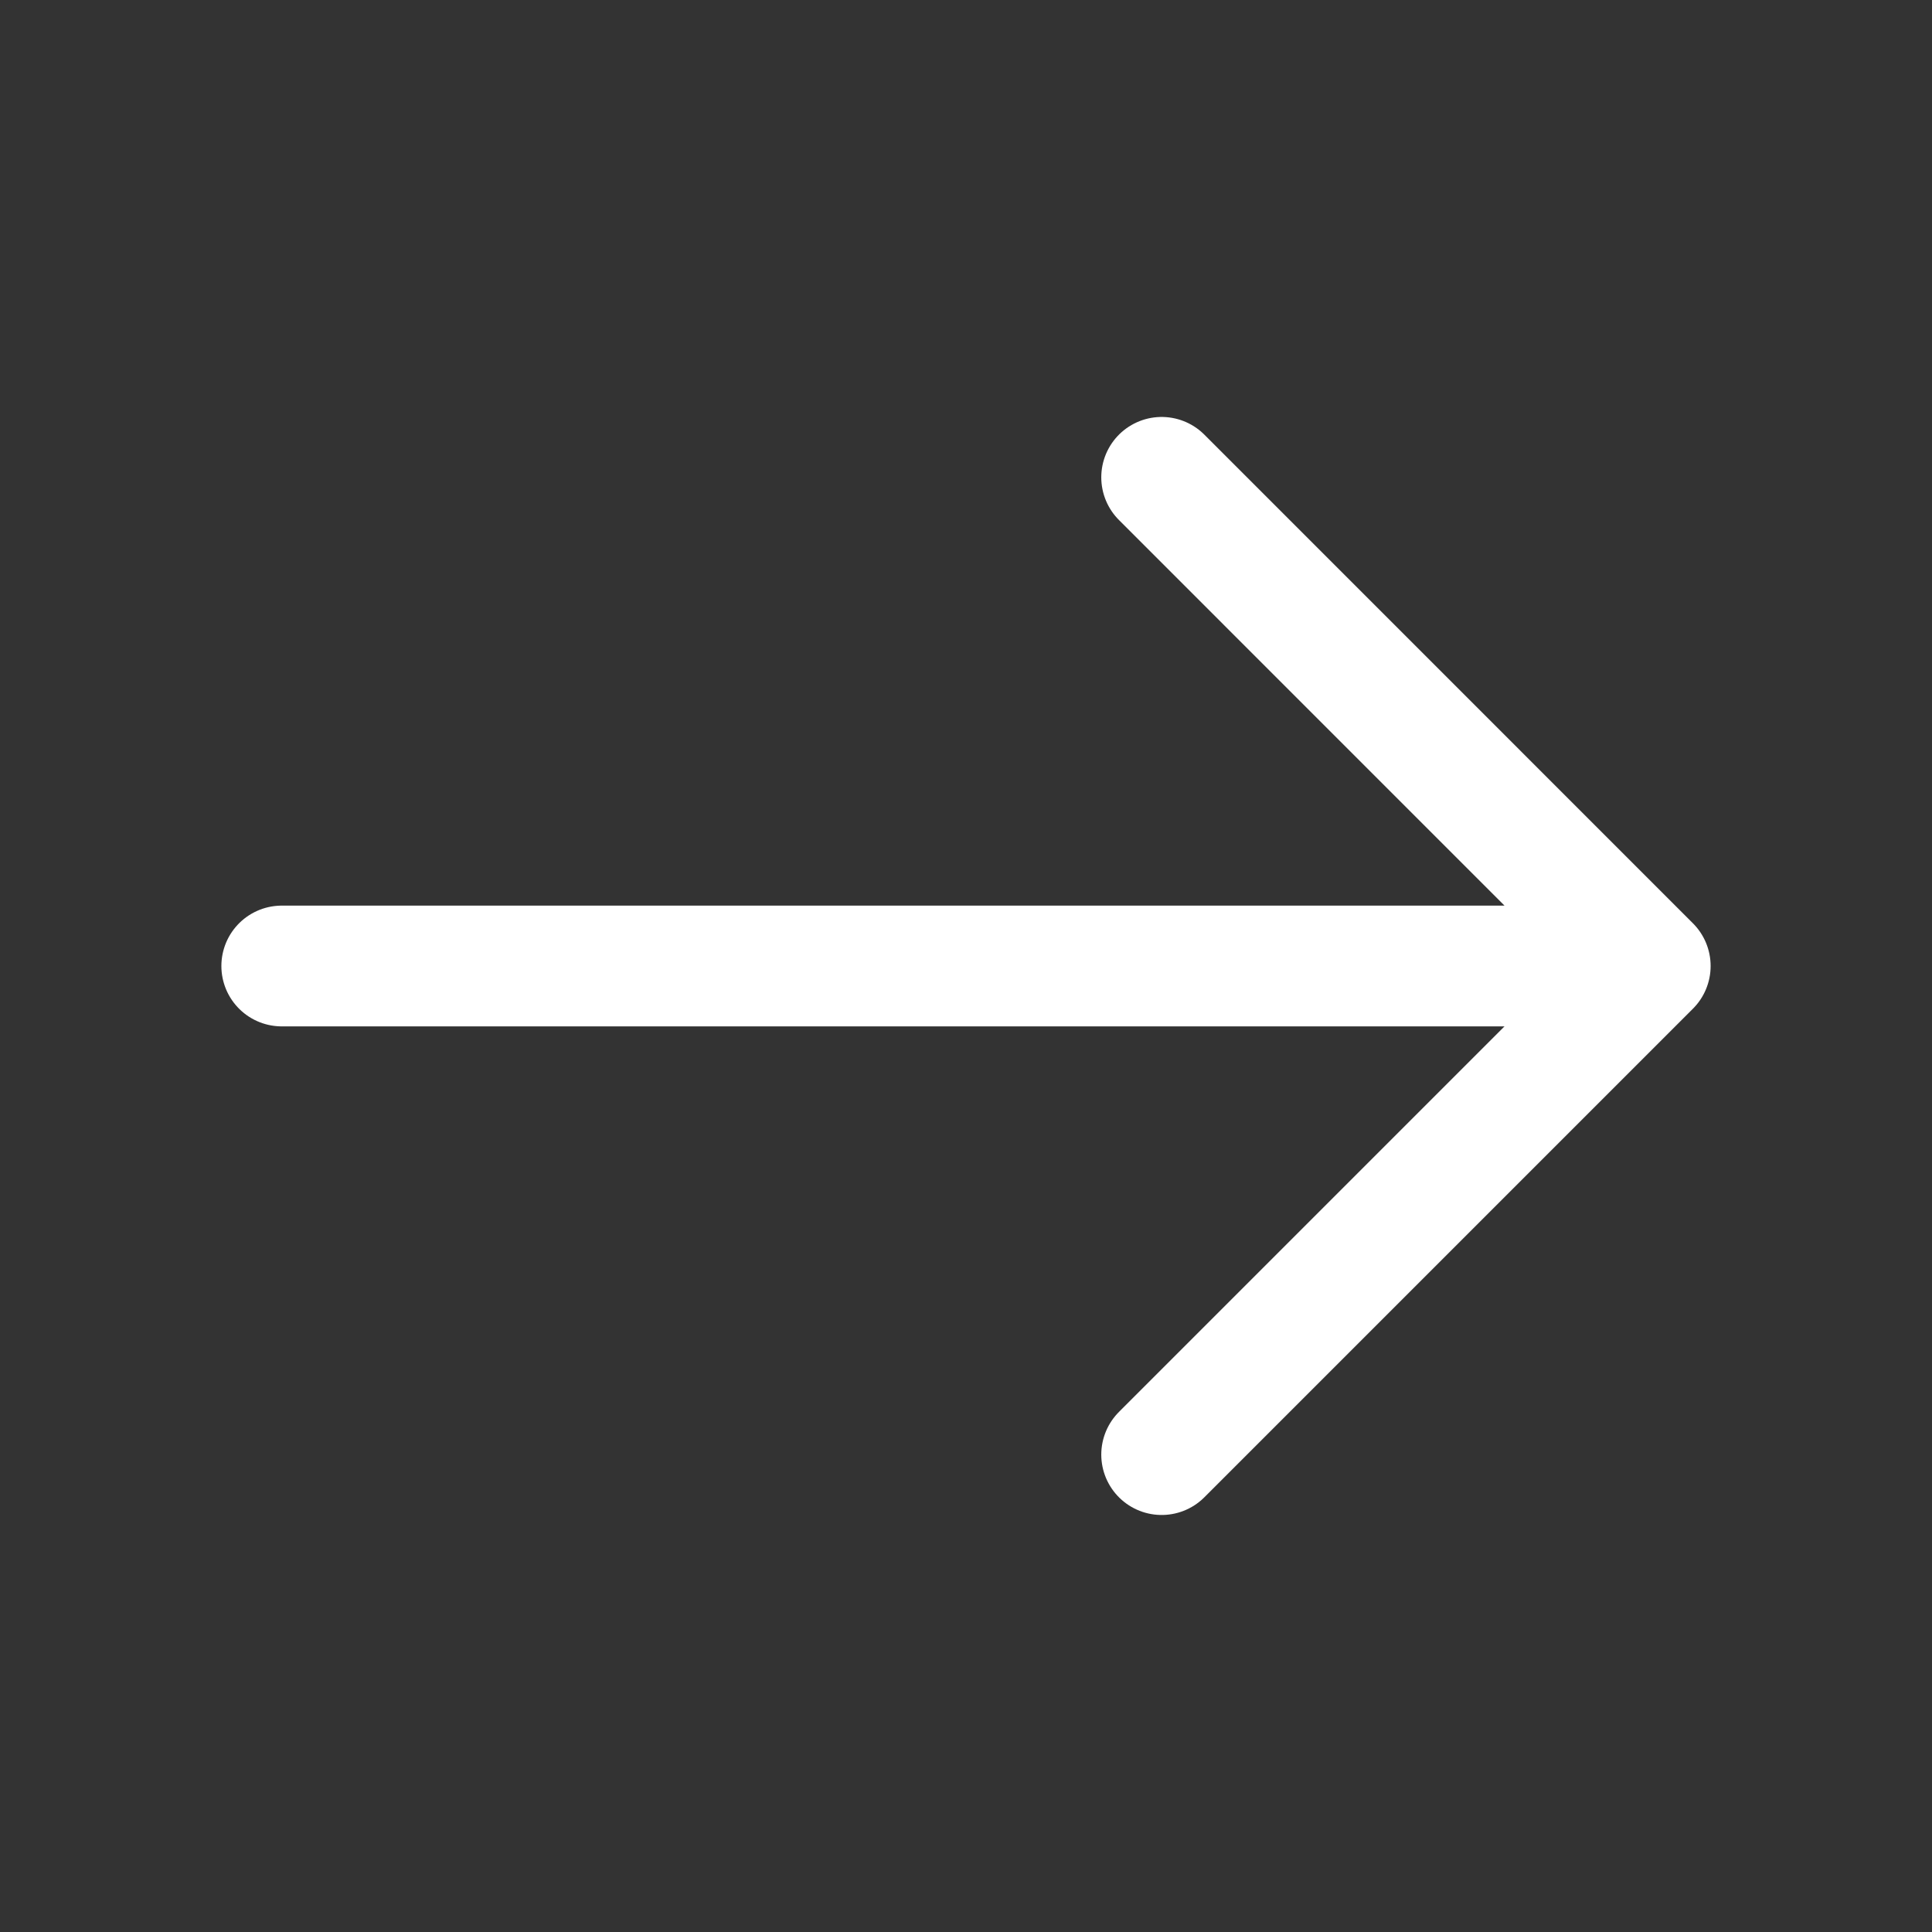 <svg width="30" height="30" viewBox="0 0 30 30" fill="none" xmlns="http://www.w3.org/2000/svg">
<rect x="0" y="0" width="30" height="30" fill="#333333" stroke="none"/>
<path d="M18.038 7.412L25.625 15L18.038 22.587M4.375 15H25.413" stroke="white" stroke-width="1.875" stroke-miterlimit="10" stroke-linecap="round" stroke-linejoin="round"/>
</svg>
